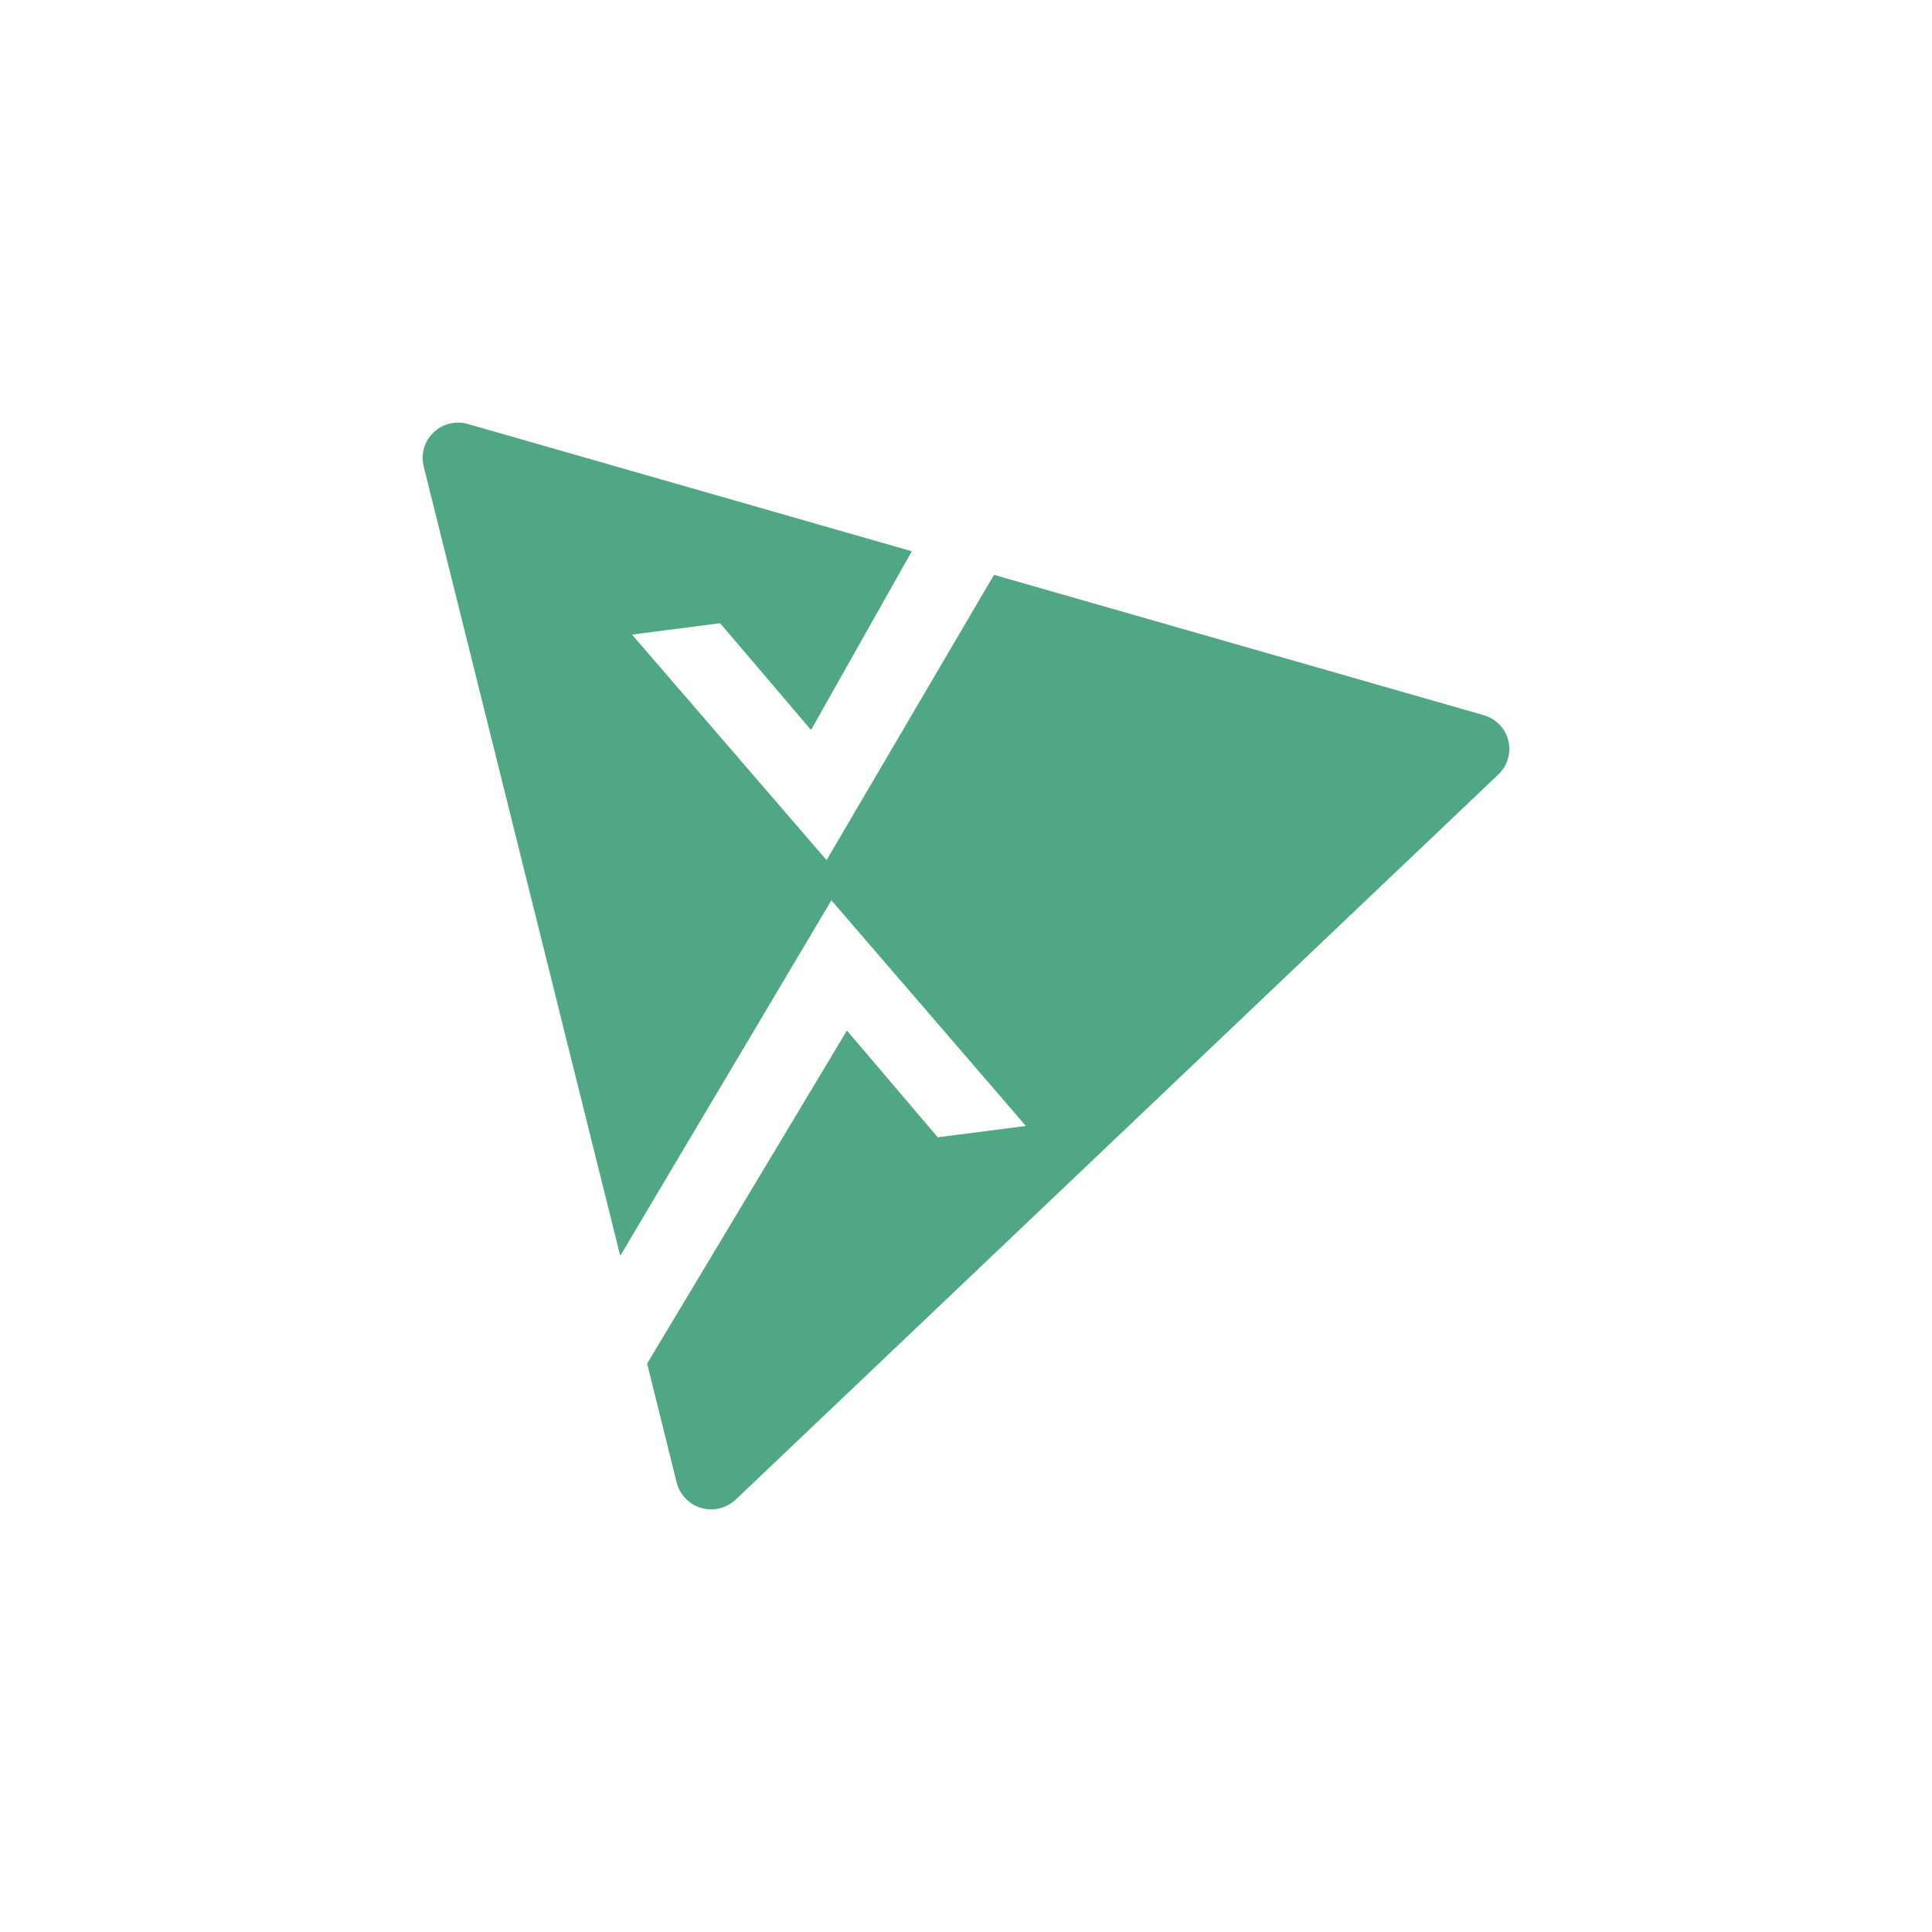 <svg width="24" height="24" viewBox="0 0 24 24" fill="none">
<path fill-rule="evenodd" clip-rule="evenodd" d="M18.431 8.884L12.348 7.141L10.268 10.685L7.851 7.883L8.946 7.742L10.075 9.068L11.327 6.848L5.815 5.268C5.741 5.246 5.662 5.244 5.587 5.262C5.512 5.28 5.443 5.318 5.387 5.371C5.331 5.424 5.29 5.491 5.268 5.565C5.247 5.639 5.245 5.718 5.263 5.793L7.705 15.6L10.328 11.184L12.744 13.987L11.649 14.128L10.521 12.802L8.039 16.939L8.406 18.417C8.425 18.492 8.464 18.561 8.518 18.616C8.572 18.672 8.639 18.712 8.713 18.733C8.788 18.754 8.866 18.756 8.941 18.737C9.016 18.718 9.085 18.68 9.141 18.627L18.614 9.62C18.67 9.567 18.71 9.5 18.732 9.426C18.754 9.352 18.755 9.273 18.737 9.199C18.718 9.124 18.68 9.055 18.626 9C18.572 8.945 18.505 8.905 18.431 8.884Z" fill="#4FA784"/>
</svg>

